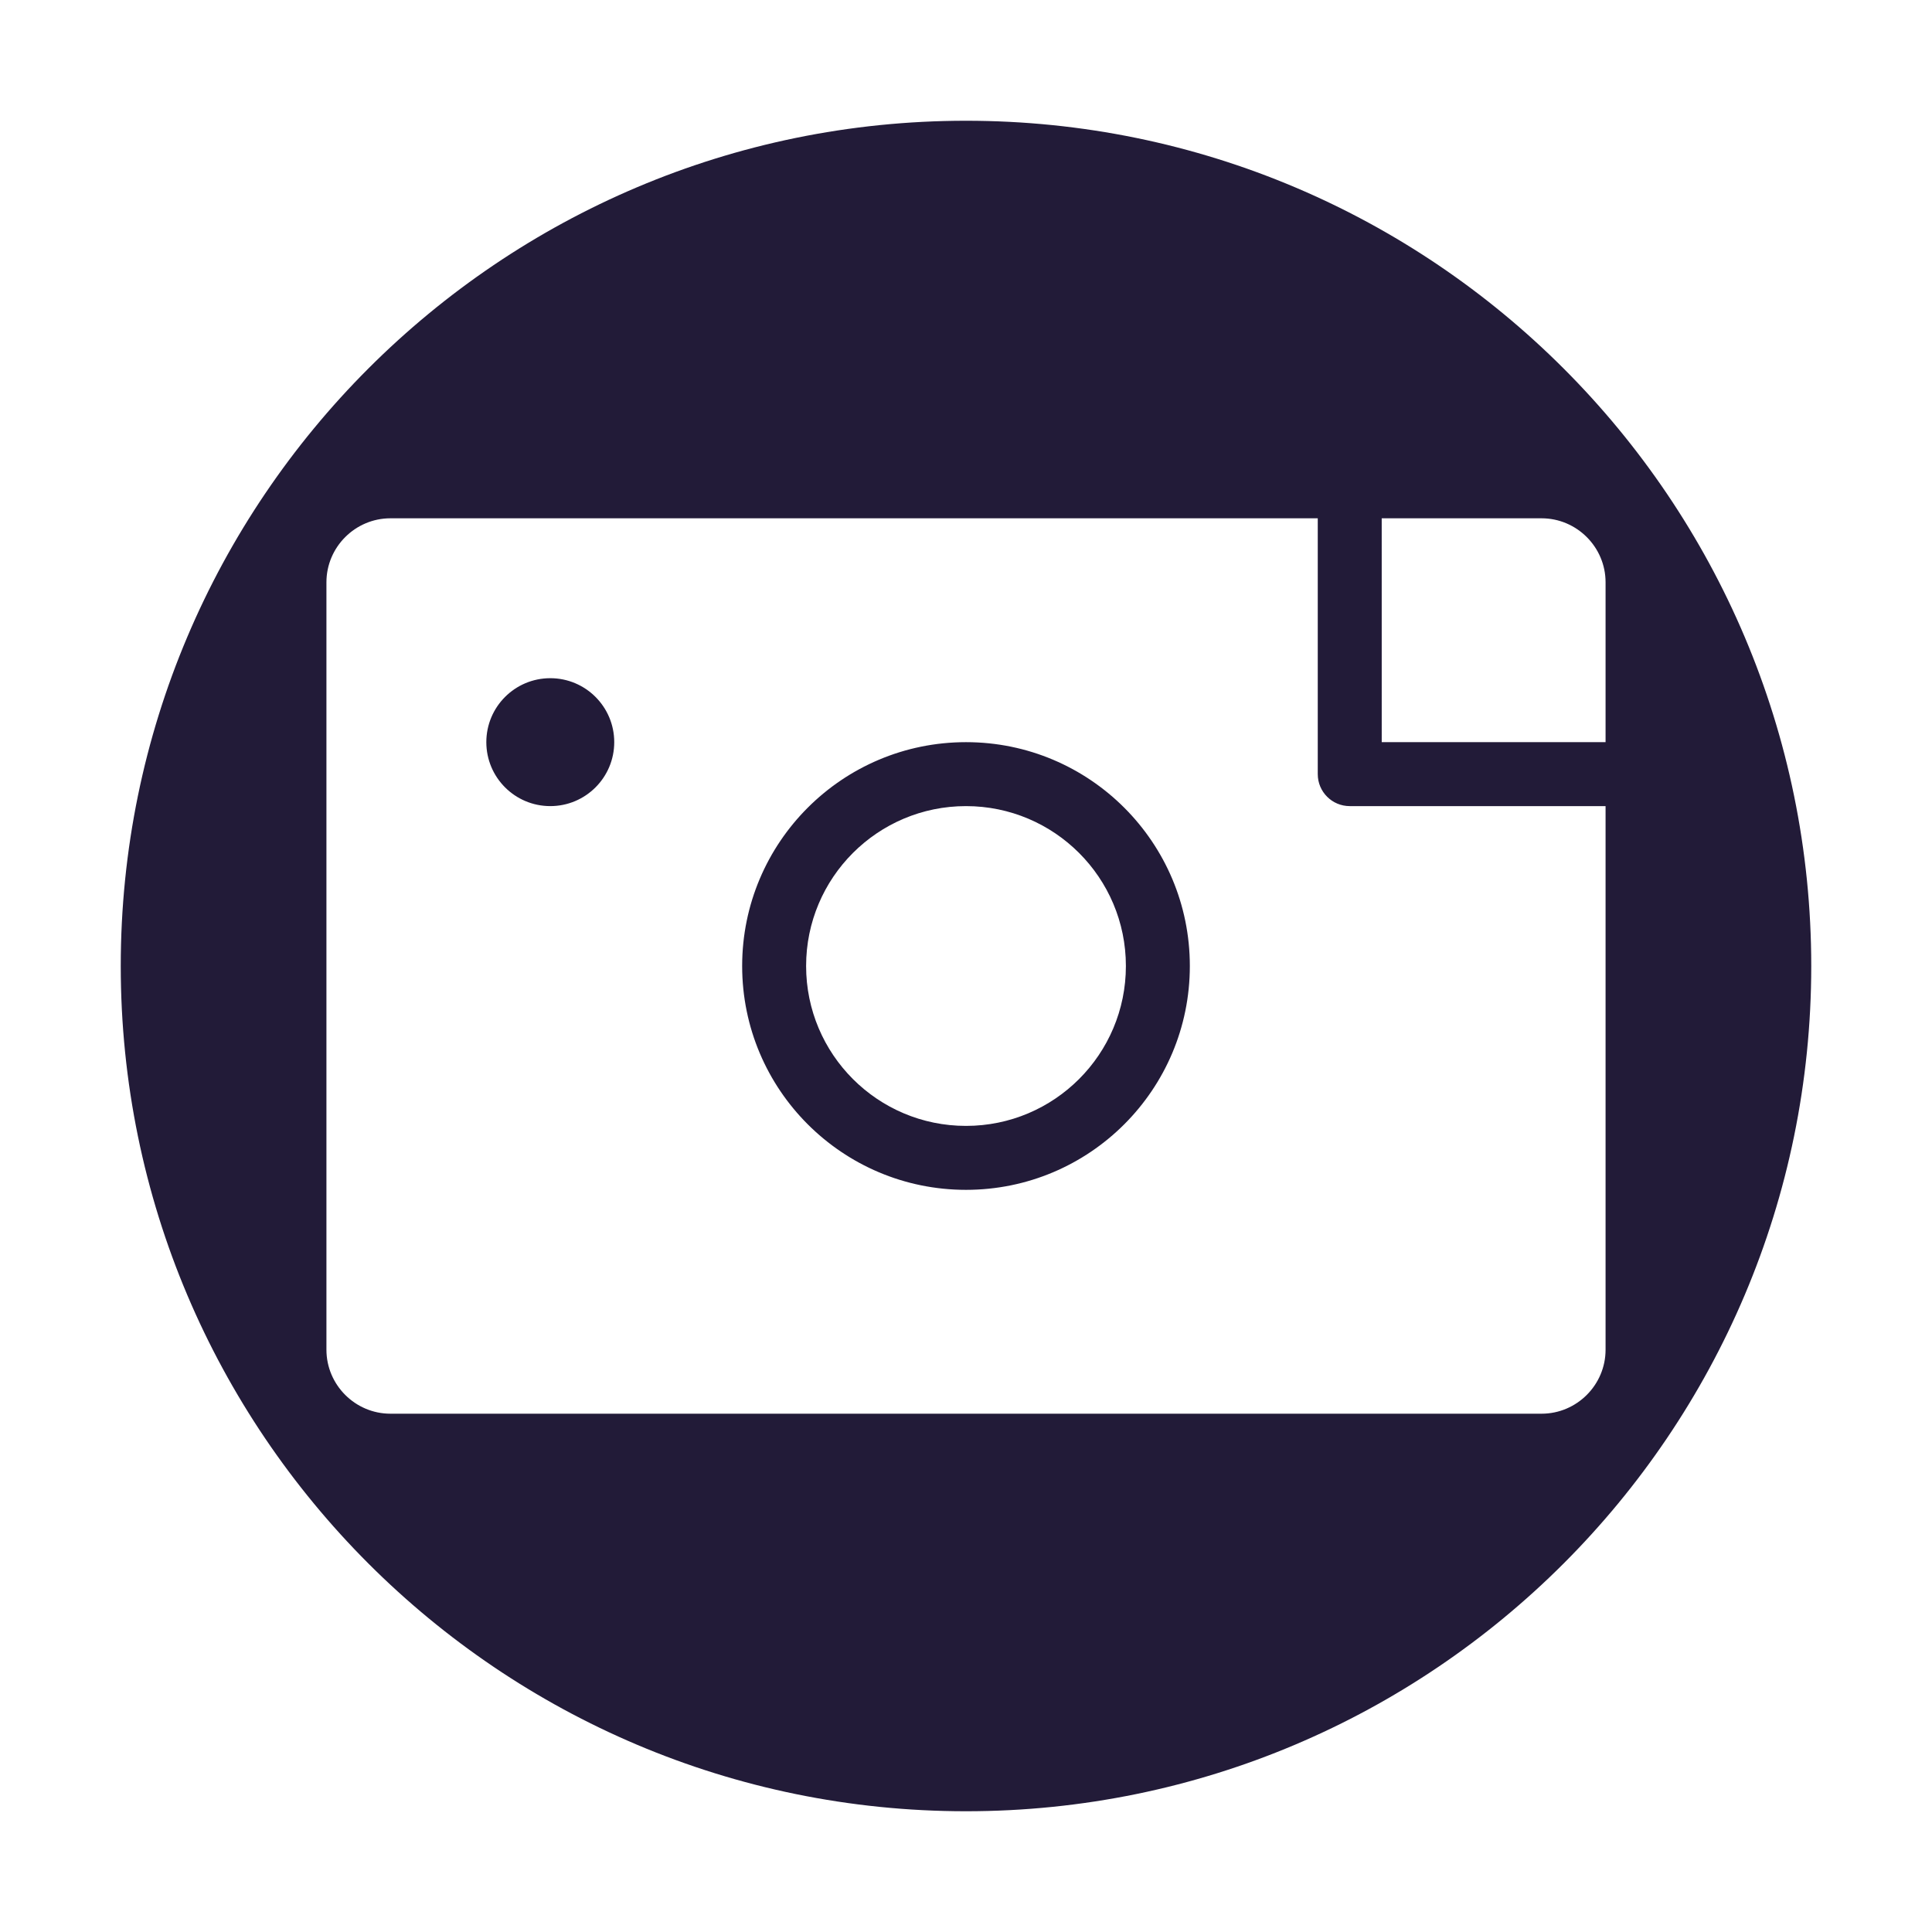 <?xml version="1.0" encoding="UTF-8" standalone="no"?><!DOCTYPE svg PUBLIC "-//W3C//DTD SVG 1.1//EN" "http://www.w3.org/Graphics/SVG/1.1/DTD/svg11.dtd"><svg width="100%" height="100%" viewBox="0 0 100 100" version="1.1" xmlns="http://www.w3.org/2000/svg" xmlns:xlink="http://www.w3.org/1999/xlink" xml:space="preserve" xmlns:serif="http://www.serif.com/" style="fill-rule:evenodd;clip-rule:evenodd;stroke-linejoin:round;stroke-miterlimit:2;"><path d="M50,6.25c24.146,0 43.75,19.604 43.75,43.75c0,24.146 -19.604,43.75 -43.75,43.75c-24.146,0 -43.75,-19.604 -43.75,-43.75c0,-24.146 19.604,-43.75 43.75,-43.75Zm33.104,35.474l-13.242,0c-0.914,0 -1.655,-0.741 -1.655,-1.655l0,-13.242l-48,0c-1.821,0 -3.311,1.49 -3.311,3.311l0,39.724c0,1.821 1.49,3.311 3.311,3.311l59.586,-0c1.821,-0 3.311,-1.49 3.311,-3.311l-0,-28.138Zm-33.104,19.862c-6.399,0 -11.586,-5.187 -11.586,-11.586c-0,-6.399 5.187,-11.586 11.586,-11.586c6.399,-0 11.586,5.187 11.586,11.586c0,6.399 -5.187,11.586 -11.586,11.586Zm0,-3.31c4.571,-0 8.276,-3.705 8.276,-8.276c-0,-4.571 -3.705,-8.276 -8.276,-8.276c-4.571,0 -8.276,3.705 -8.276,8.276c0,4.571 3.705,8.276 8.276,8.276Zm-21.517,-16.552c-1.829,0 -3.311,-1.482 -3.311,-3.31c0,-1.829 1.482,-3.311 3.311,-3.311c1.828,0 3.31,1.482 3.31,3.311c-0,1.828 -1.482,3.31 -3.31,3.31Zm43.034,-14.897l0.001,11.587l11.586,-0l-0,-8.276c-0,-1.821 -1.49,-3.311 -3.311,-3.311l-8.276,0Z" style="fill:#221b38;"/></svg>